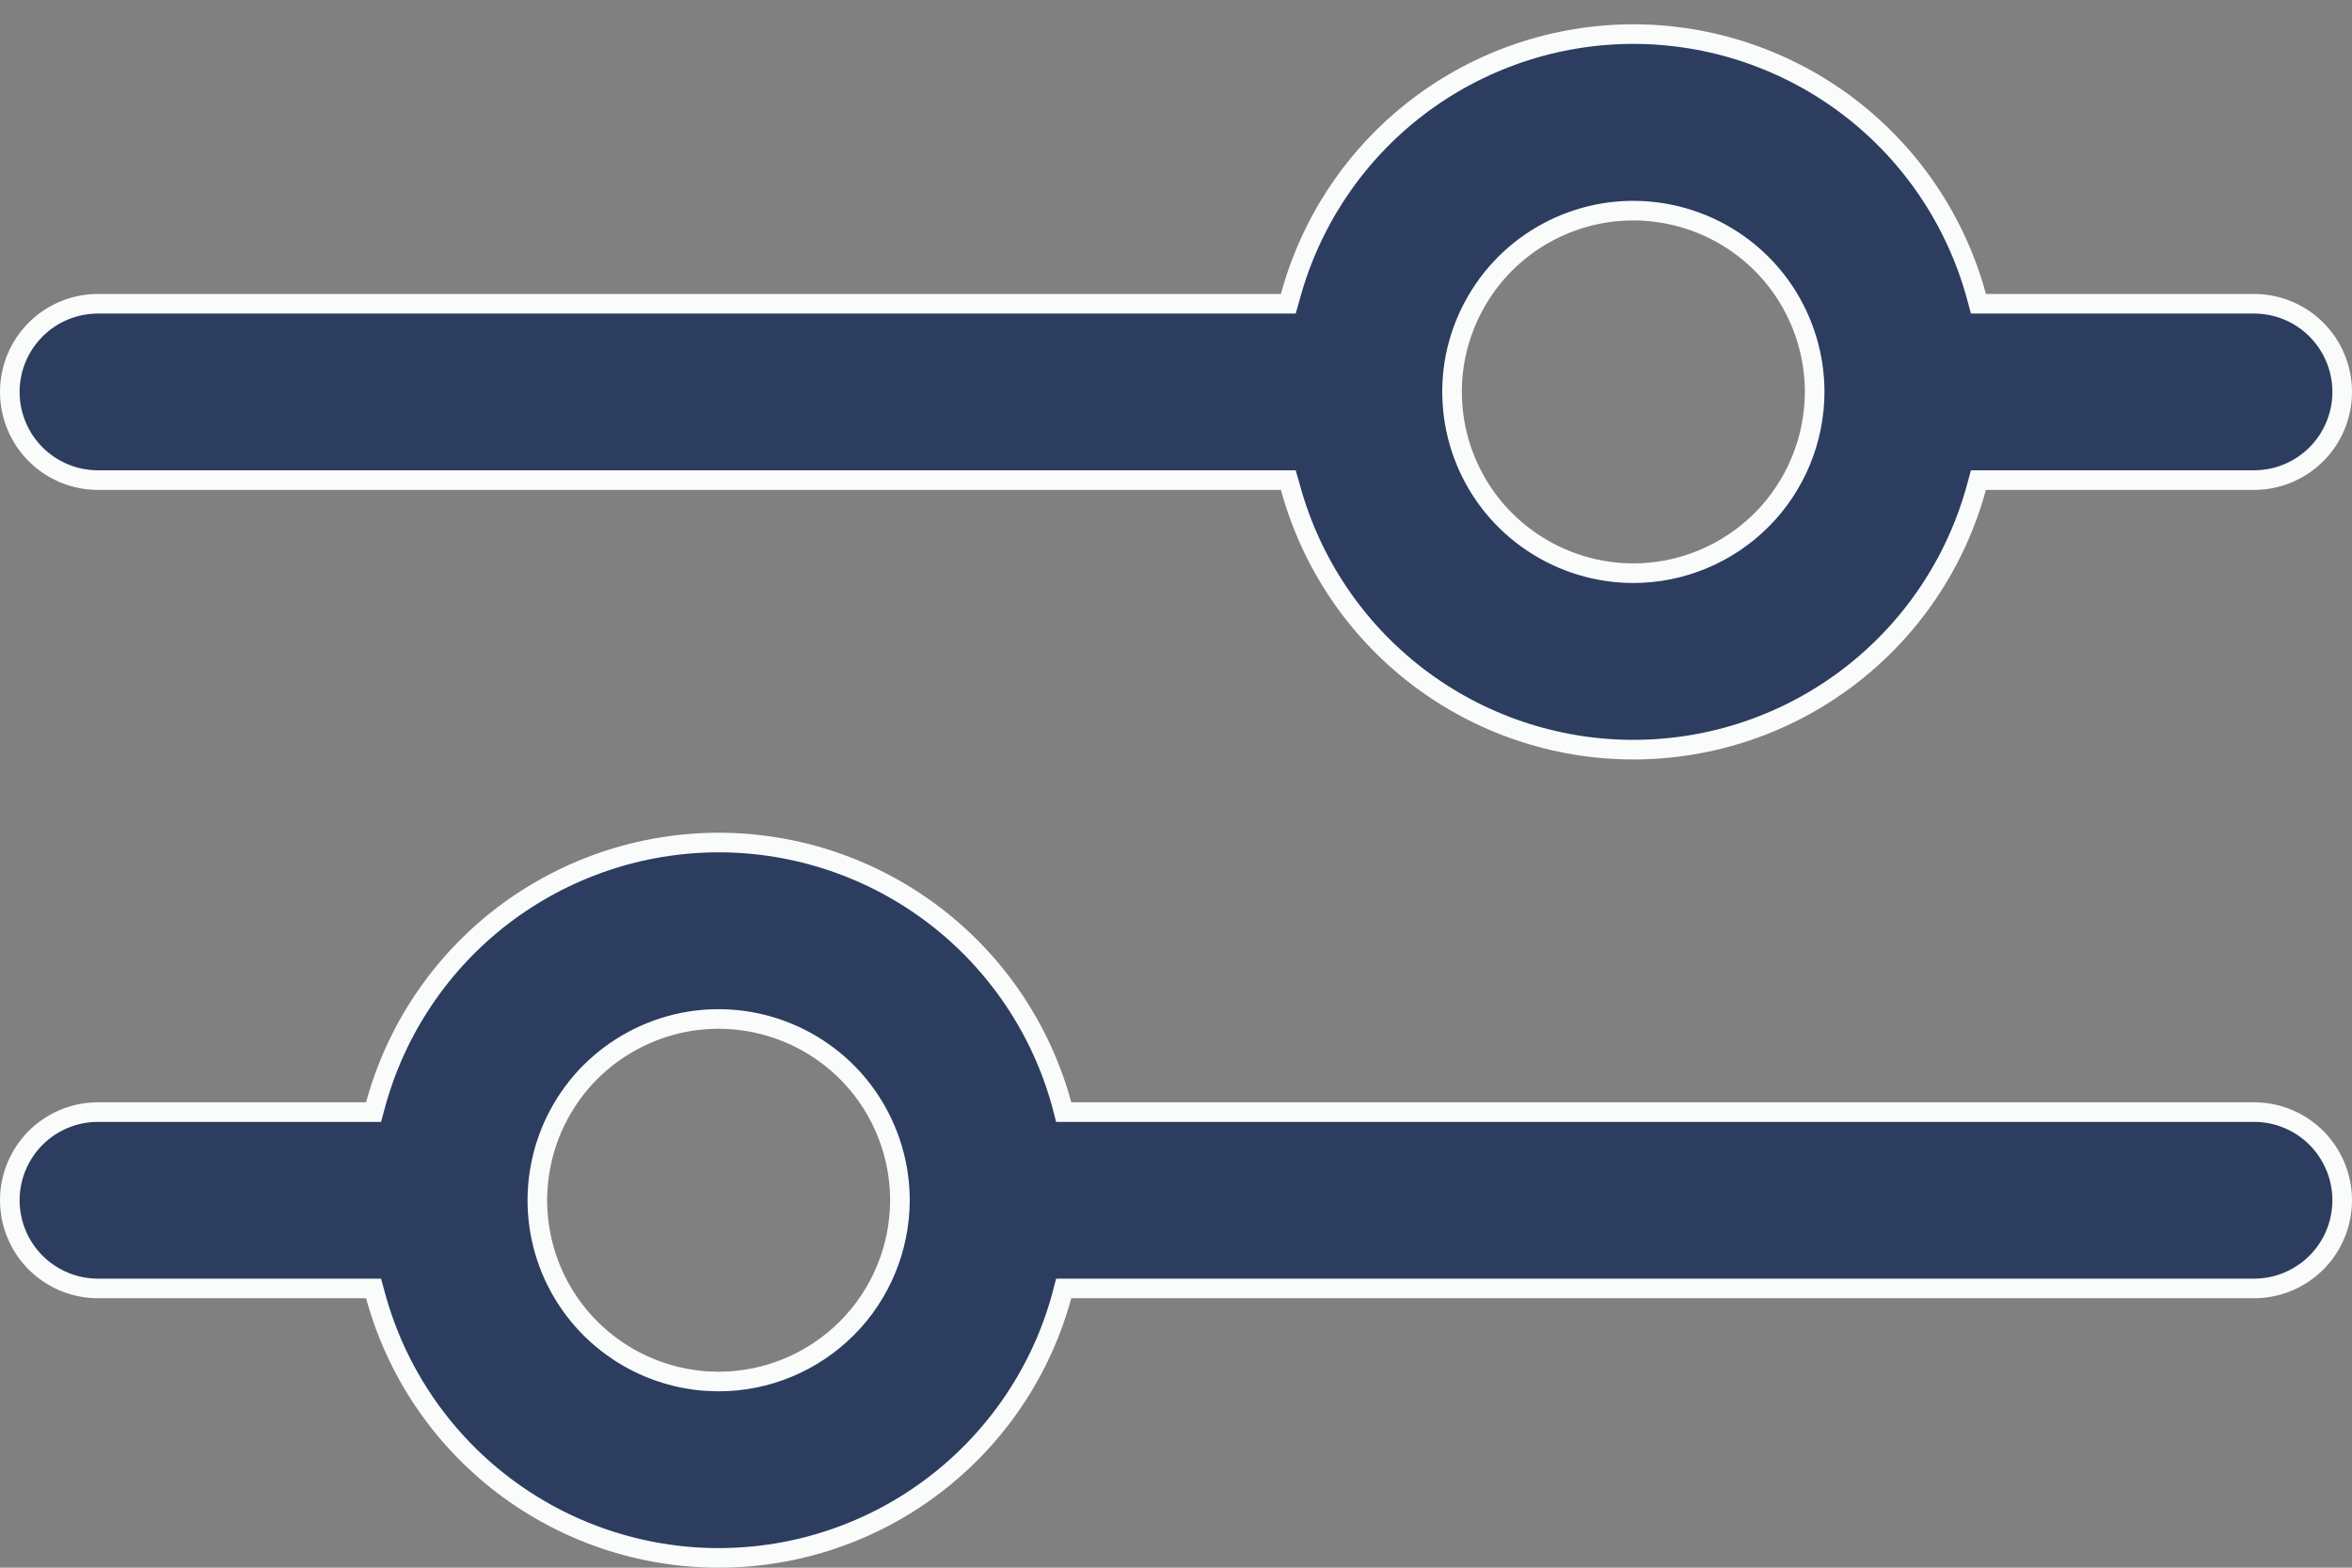 <svg width="24" height="16" viewBox="0 0 24 16" fill="none" xmlns="http://www.w3.org/2000/svg">
<rect x="0" y="0" width="24" height="16" fill="#808080" stroke="none"/>
<g clip-path="url(#clip0_37_326)">
<path d="M7.334 8.599C8.13 8.599 8.905 8.862 9.537 9.345C10.17 9.829 10.626 10.508 10.835 11.276L10.854 11.35H23C23.239 11.35 23.468 11.445 23.637 11.614C23.805 11.783 23.9 12.011 23.9 12.25C23.9 12.488 23.805 12.718 23.637 12.886C23.468 13.055 23.239 13.15 23 13.15H10.854L10.835 13.223C10.626 13.992 10.17 14.67 9.537 15.154C8.905 15.638 8.13 15.9 7.334 15.9C6.538 15.9 5.763 15.638 5.13 15.154C4.497 14.67 4.041 13.992 3.832 13.223L3.812 13.15H1C0.761 13.15 0.532 13.055 0.363 12.886C0.195 12.718 0.1 12.488 0.1 12.25C0.1 12.011 0.195 11.783 0.363 11.614C0.532 11.445 0.761 11.35 1 11.35H3.812L3.832 11.276C4.041 10.508 4.497 9.829 5.13 9.345C5.763 8.862 6.538 8.599 7.334 8.599ZM8.041 10.541C7.703 10.401 7.331 10.364 6.972 10.435C6.613 10.507 6.283 10.684 6.024 10.942C5.766 11.201 5.59 11.531 5.519 11.889C5.447 12.248 5.484 12.62 5.624 12.958C5.764 13.296 6.001 13.585 6.306 13.788C6.572 13.966 6.879 14.071 7.196 14.095L7.333 14.1C7.823 14.1 8.294 13.904 8.641 13.557C8.987 13.211 9.182 12.74 9.183 12.25C9.183 11.884 9.074 11.527 8.871 11.222C8.668 10.918 8.379 10.681 8.041 10.541ZM16.667 0.348C17.463 0.348 18.238 0.611 18.87 1.094C19.503 1.578 19.959 2.257 20.168 3.026L20.188 3.1H23C23.239 3.1 23.468 3.195 23.637 3.364C23.805 3.533 23.9 3.761 23.9 4C23.9 4.238 23.805 4.468 23.637 4.636C23.468 4.805 23.239 4.9 23 4.9H20.188L20.168 4.973C19.959 5.742 19.503 6.421 18.87 6.905C18.238 7.389 17.463 7.651 16.667 7.651C15.871 7.651 15.097 7.389 14.464 6.905C13.831 6.421 13.376 5.742 13.167 4.973L13.146 4.9H1C0.761 4.9 0.532 4.805 0.363 4.636C0.195 4.468 0.1 4.238 0.1 4C0.1 3.761 0.195 3.533 0.363 3.364C0.532 3.195 0.761 3.1 1 3.1H13.146L13.167 3.026C13.376 2.257 13.831 1.578 14.464 1.094C15.096 0.611 15.871 0.348 16.667 0.348ZM17.375 2.291C17.037 2.151 16.665 2.114 16.306 2.185C15.947 2.257 15.617 2.433 15.358 2.692C15.1 2.951 14.924 3.281 14.852 3.639C14.781 3.998 14.818 4.37 14.958 4.708C15.098 5.046 15.335 5.335 15.64 5.538C15.944 5.741 16.301 5.85 16.667 5.85C17.157 5.85 17.628 5.654 17.975 5.307C18.321 4.961 18.516 4.49 18.517 4C18.517 3.634 18.408 3.277 18.205 2.972C18.002 2.668 17.713 2.431 17.375 2.291Z" fill="#2C3D5F" stroke="#FAFCFC" stroke-width="0.2"/>
</g>
<defs>
<clipPath id="clip0_37_326">
<rect width="24" height="16" fill="white"/>
</clipPath>
</defs>
</svg>
